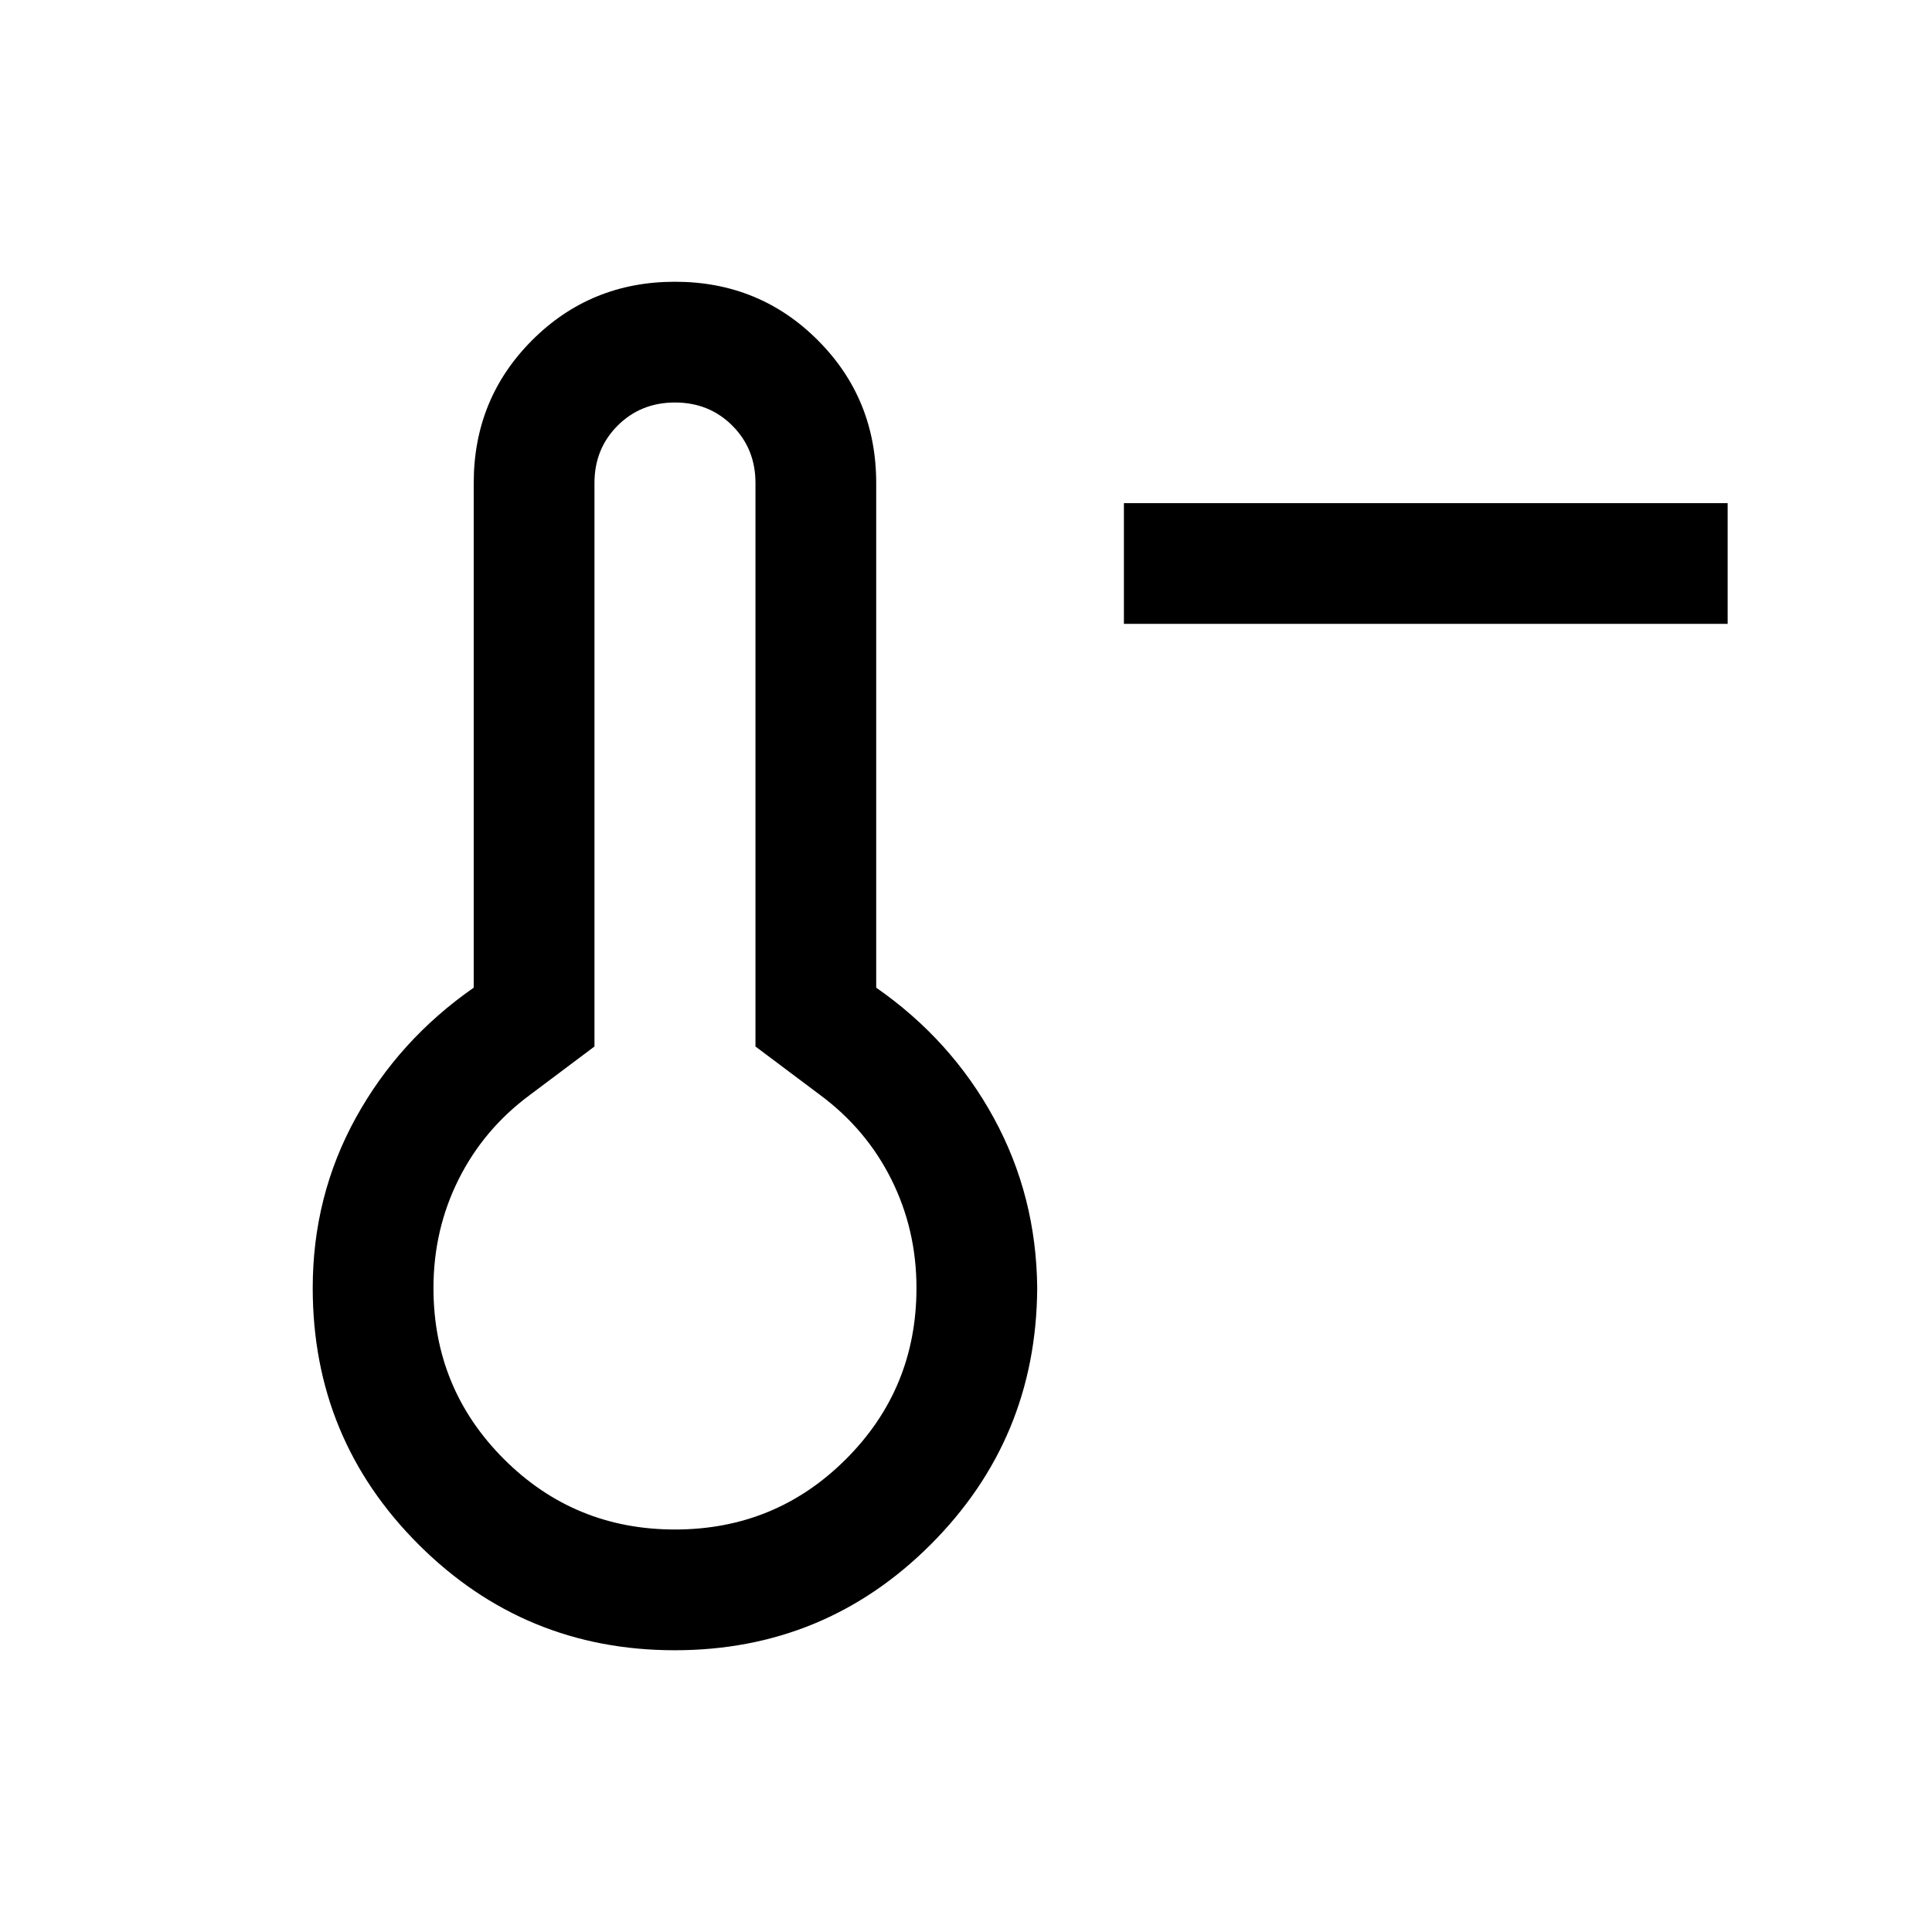 <svg xmlns="http://www.w3.org/2000/svg" height="24" viewBox="0 -960 960 960" width="24"><path d="M858.46-650h-300v-60h300v60ZM335.27-140q-74.65 0-127.27-52.54-52.61-52.54-52.61-127.46 0-45.69 21.38-84.5 21.39-38.81 58.62-64.73V-720q0-41.92 29.04-70.96Q293.46-820 335.39-820q41.92 0 70.96 29.04 29.03 29.04 29.03 70.96v250.77q37.23 25.92 58.43 64.73Q515-365.69 515.38-320q-.38 74.92-52.92 127.46Q409.92-140 335.27-140Zm.12-60q50 0 85-35t35-85q0-29-12.5-54t-35.5-42l-32-24v-280q0-17-11.5-28.5t-28.5-11.5q-17 0-28.5 11.5t-11.5 28.5v280l-32 24q-23 17-35.5 42t-12.5 54q0 50 35 85t85 35Zm0-120Z"/></svg>